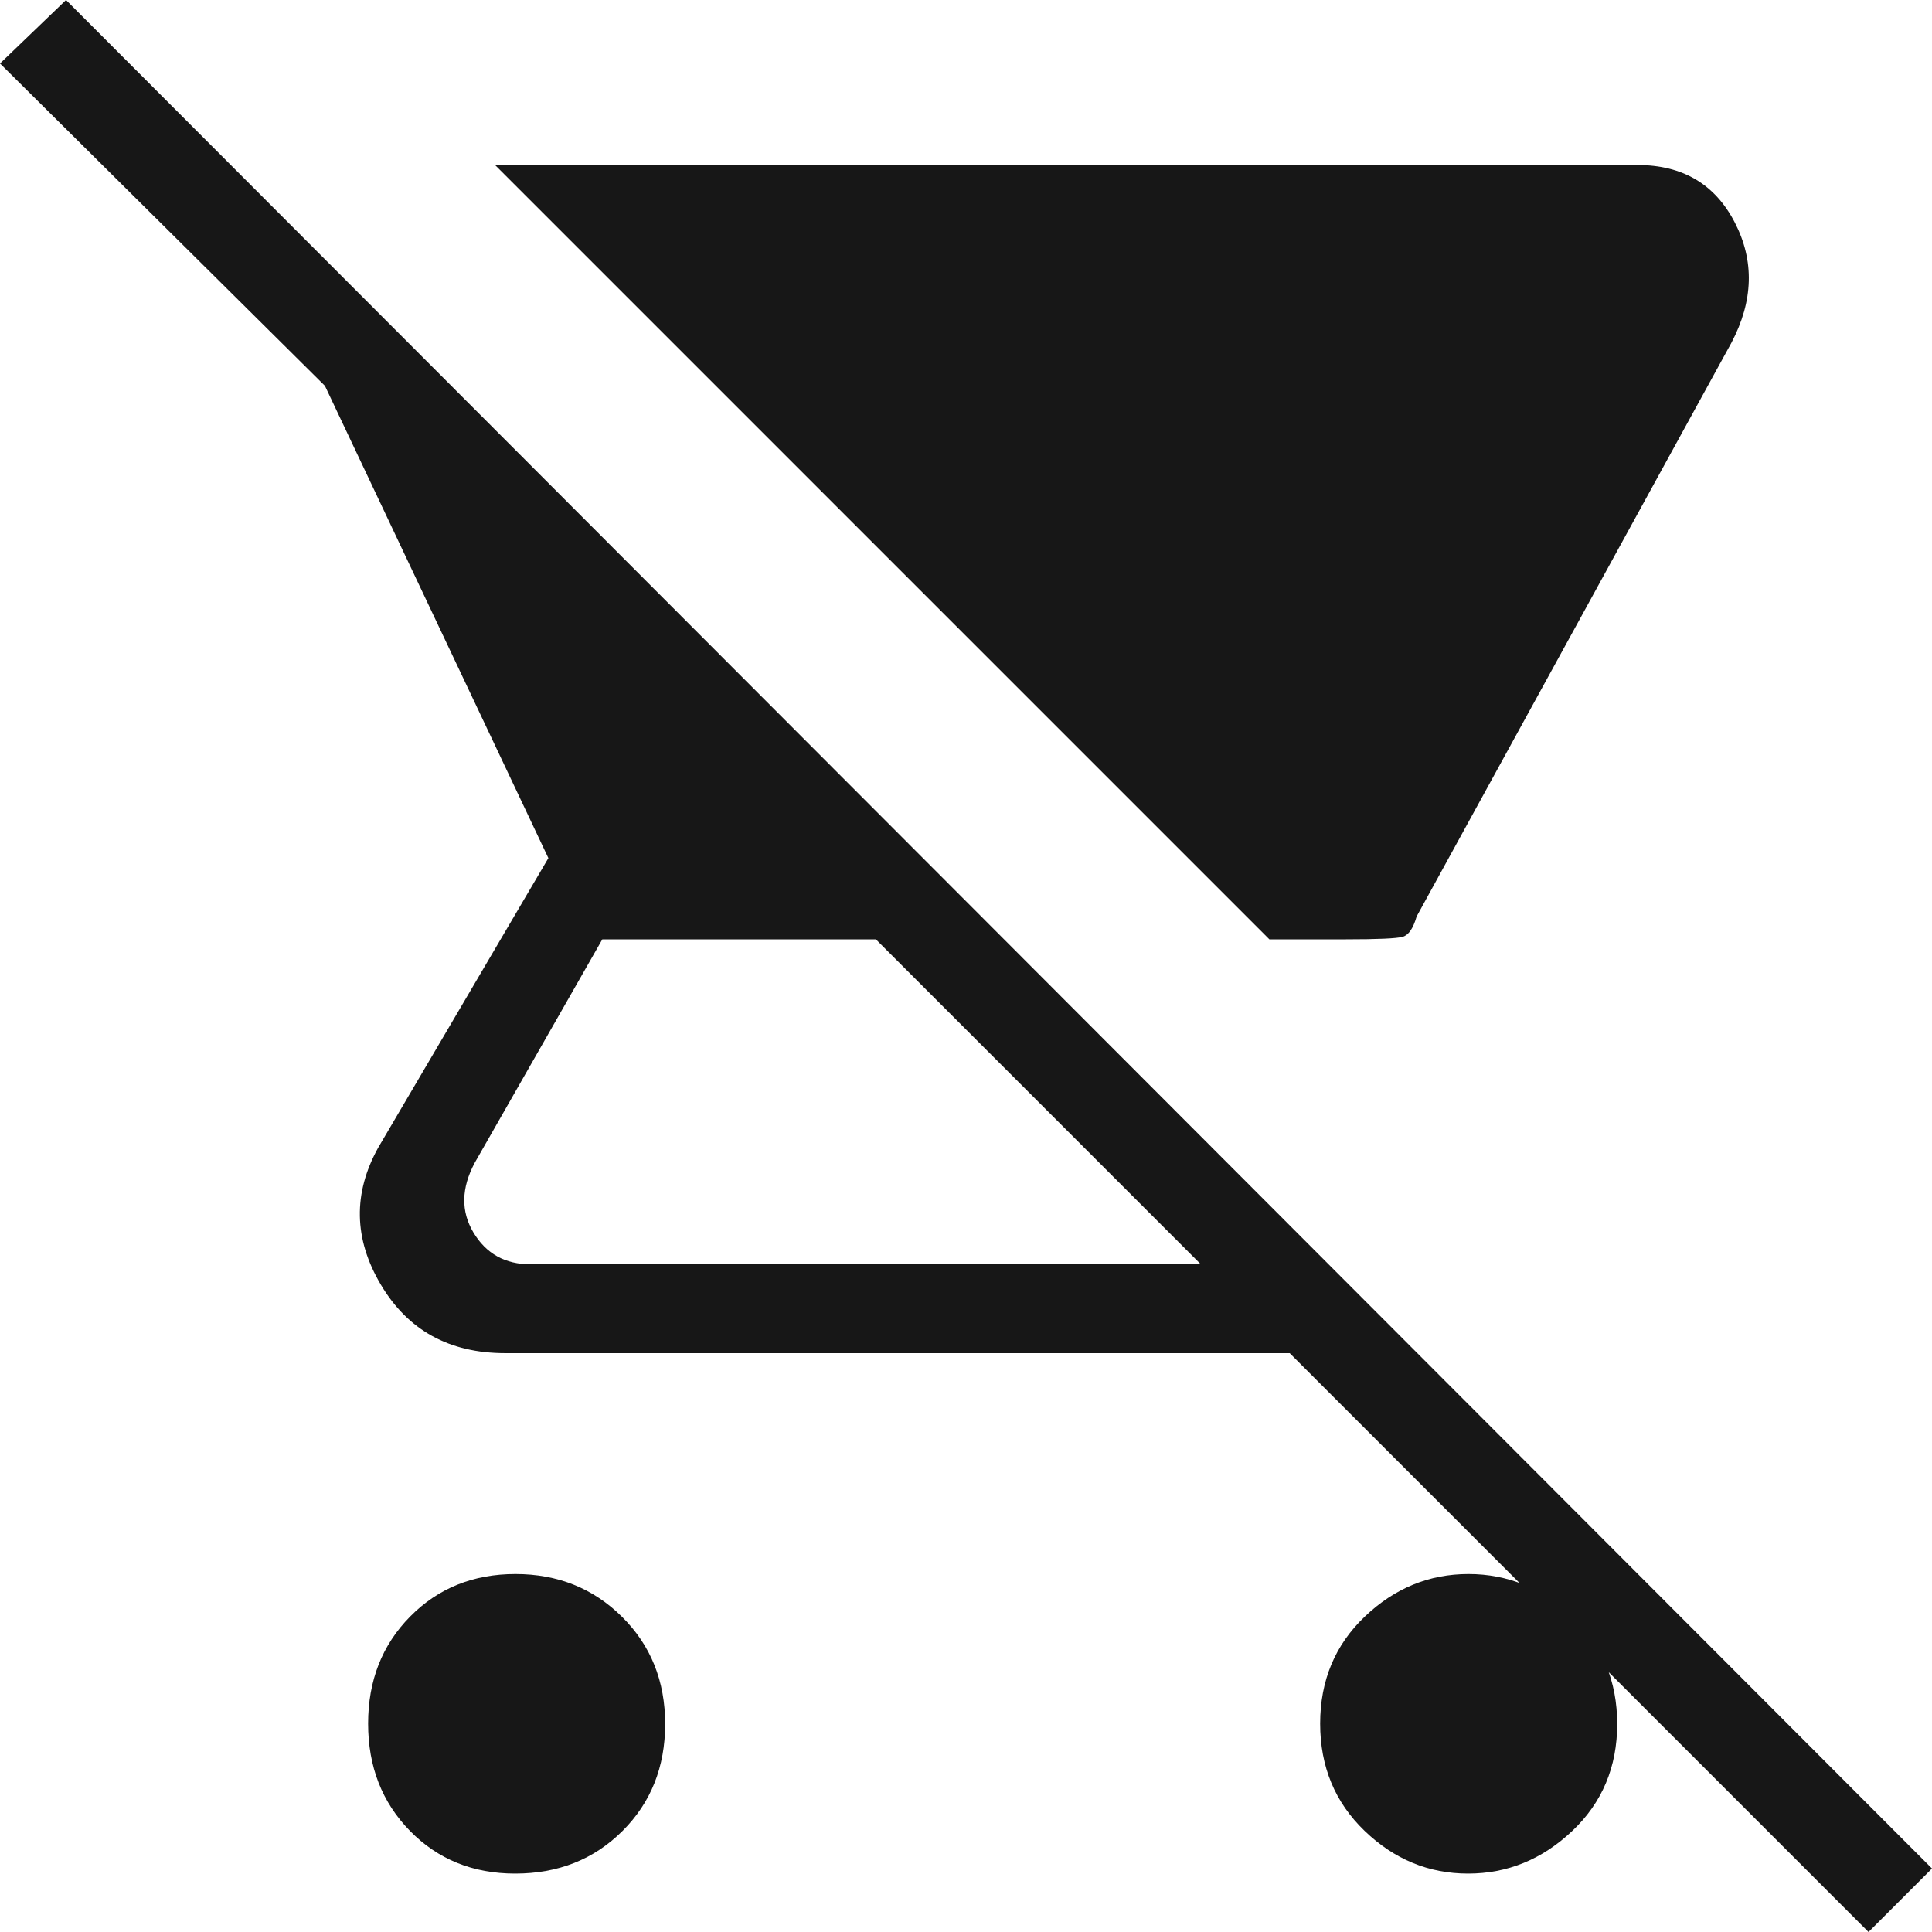 <svg width="500" height="500" viewBox="0 0 500 500" fill="none" xmlns="http://www.w3.org/2000/svg">
<g clip-path="url(#clip0_140_137)">
<path d="M348.226 243.101H328.515L128.121 42.707H423.784C435.453 42.707 443.846 47.663 448.962 57.576C454.078 67.488 453.789 77.862 448.095 88.699L366.623 237.188C365.747 240.254 364.542 242.006 363.009 242.444C361.476 242.882 356.548 243.101 348.226 243.101ZM133.325 484.888C122.383 484.888 113.305 481.2 106.091 473.824C98.876 466.448 95.269 457.197 95.269 446.071C95.269 434.945 98.892 425.712 106.137 418.371C113.377 411.029 122.466 407.359 133.403 407.359C144.336 407.359 153.526 411.047 160.972 418.423C168.419 425.799 172.142 435.05 172.142 446.176C172.142 457.302 168.454 466.535 161.078 473.876C153.701 481.218 144.45 484.888 133.325 484.888ZM483.574 500L333.771 350.197H130.749C116.294 350.197 105.563 344.284 98.555 332.457C91.546 320.631 91.327 308.804 97.897 296.978L141.919 222.076L84.1 99.869L0 16.426L17.083 0L500 483.574L483.574 500ZM310.775 327.201L226.675 243.101H155.88L122.865 300.92C119.36 307.49 119.251 313.513 122.536 318.988C125.821 324.463 130.749 327.201 137.319 327.201H310.775ZM379.934 484.888C369.746 484.888 360.819 481.2 353.154 473.824C345.488 466.448 341.656 457.197 341.656 446.071C341.656 434.945 345.506 425.712 353.206 418.371C360.907 411.029 369.851 407.359 380.039 407.359C390.223 407.359 399.185 411.047 406.925 418.423C414.661 425.799 418.528 435.05 418.528 446.176C418.528 457.302 414.643 466.535 406.873 473.876C399.098 481.218 390.118 484.888 379.934 484.888Z" fill="#171717"/>
</g>
<defs>
<clipPath id="clip0_140_137">
<rect width="500" height="500" fill="white"/>
</clipPath>
</defs>
</svg>
